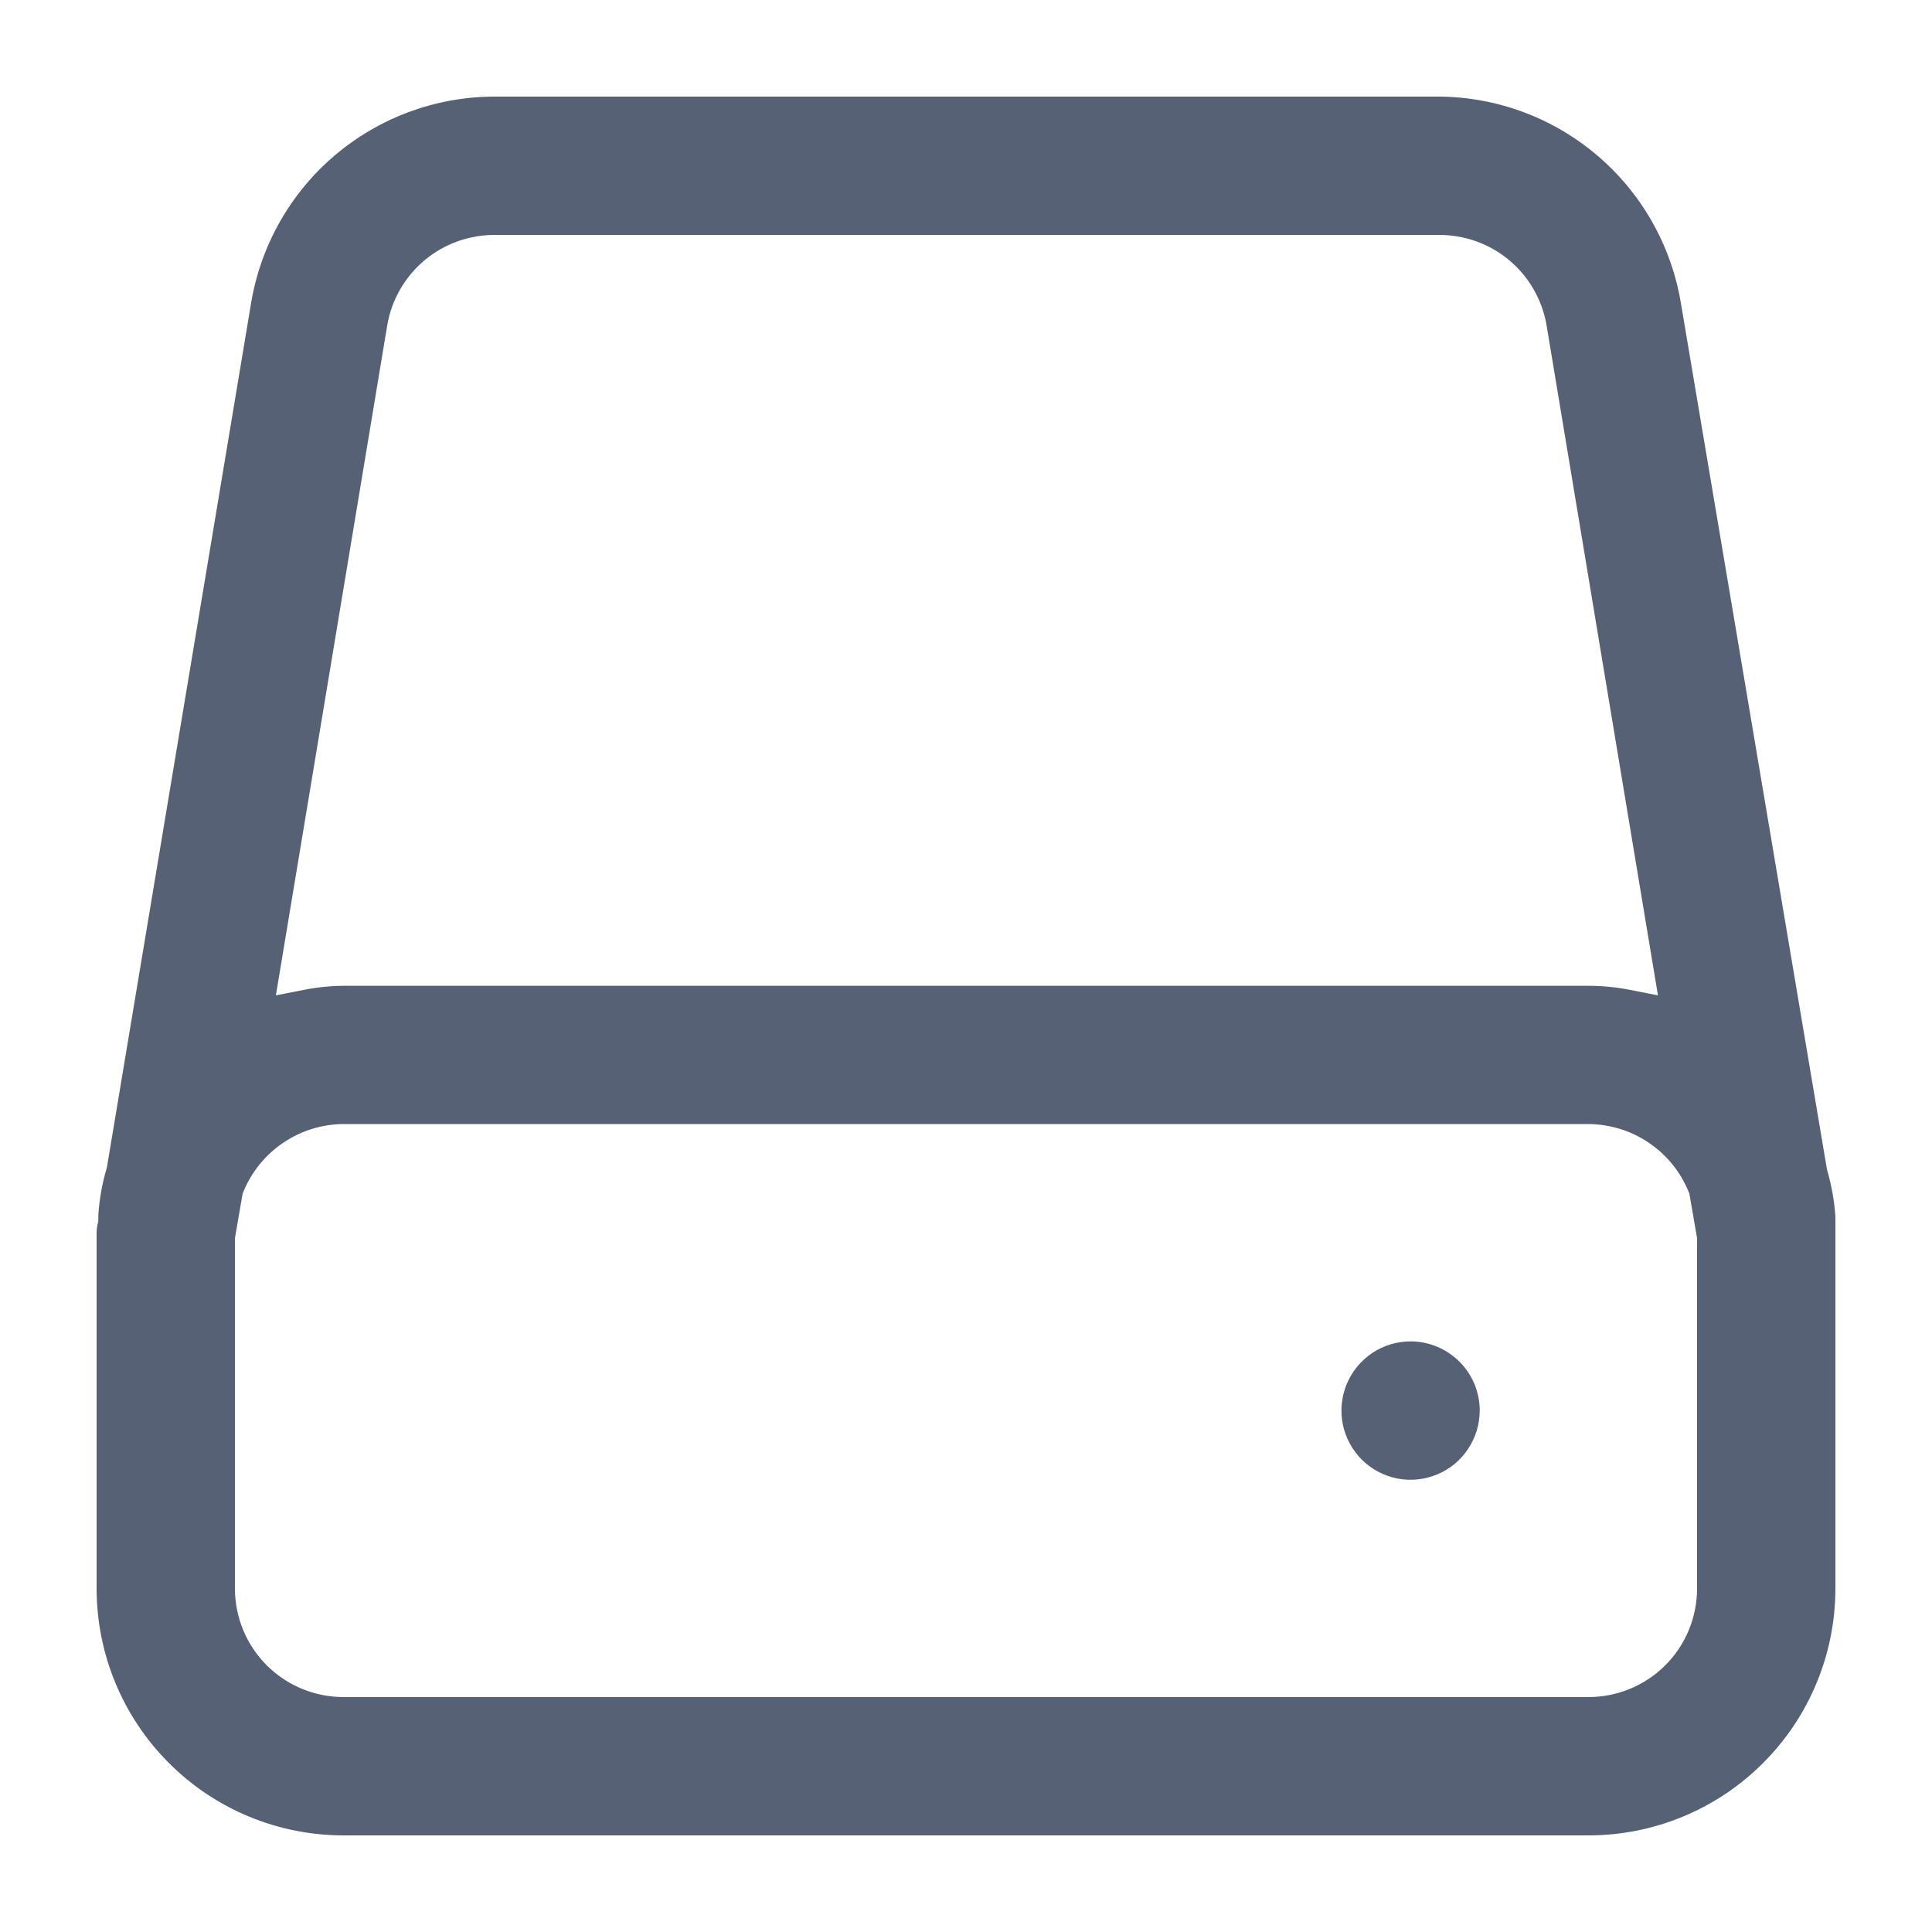 <svg width="20" height="20" viewBox="0 0 20 20" fill="none" xmlns="http://www.w3.org/2000/svg">
<path fill-rule="evenodd" clip-rule="evenodd" d="M3.319 10.014C3.319 10.014 3.319 10.014 3.319 10.014V10.014ZM16.7 10.014C16.7 10.014 16.7 10.014 16.7 10.014V10.014ZM3.464 1.61C3.925 1.218 4.509 1.002 5.113 1L14.842 1L14.844 1C15.456 0.992 16.05 1.203 16.519 1.596C16.988 1.988 17.301 2.537 17.401 3.14L18.913 12.108L18.916 12.119C18.961 12.274 18.989 12.433 19 12.593V16.443C19 17.121 18.731 17.772 18.251 18.251C17.772 18.731 17.121 19 16.443 19H3.557C2.879 19 2.228 18.731 1.749 18.251C1.269 17.772 1 17.121 1 16.443V12.762L1 12.761L1 12.754C1 12.748 1.001 12.739 1.002 12.728C1.004 12.705 1.007 12.684 1.011 12.67L1.018 12.643V12.575C1.029 12.414 1.057 12.255 1.102 12.101L1.106 12.089L2.599 3.139C2.698 2.543 3.004 2.001 3.464 1.61ZM4.399 2.691C4.193 2.862 4.054 3.102 4.009 3.366L2.856 10.304L3.146 10.247C3.281 10.22 3.419 10.206 3.558 10.205H16.443C16.587 10.205 16.731 10.219 16.873 10.247L17.163 10.304L16.01 3.367L16.01 3.366C15.964 3.102 15.826 2.862 15.62 2.691C15.414 2.52 15.154 2.429 14.886 2.432H5.132C4.865 2.429 4.605 2.52 4.399 2.691ZM2.512 12.355L2.432 12.817V16.443C2.432 16.742 2.55 17.028 2.761 17.239C2.972 17.45 3.258 17.568 3.557 17.568H16.443C16.741 17.568 17.028 17.45 17.239 17.239C17.45 17.028 17.568 16.742 17.568 16.443V12.817L17.488 12.355L17.479 12.334C17.395 12.129 17.252 11.953 17.067 11.829C16.883 11.704 16.665 11.638 16.443 11.636L3.556 11.636C3.334 11.638 3.117 11.704 2.933 11.829C2.749 11.953 2.605 12.129 2.521 12.334L2.512 12.355ZM14.204 14.007C14.322 13.928 14.461 13.886 14.602 13.886C14.792 13.886 14.974 13.962 15.108 14.096C15.243 14.23 15.318 14.412 15.318 14.602C15.318 14.744 15.276 14.882 15.197 15C15.119 15.118 15.007 15.21 14.876 15.264C14.745 15.318 14.601 15.332 14.463 15.305C14.324 15.277 14.196 15.209 14.096 15.109C13.996 15.008 13.928 14.881 13.9 14.742C13.873 14.603 13.887 14.459 13.941 14.328C13.995 14.198 14.087 14.086 14.204 14.007Z" fill="#576175"/>
</svg>

